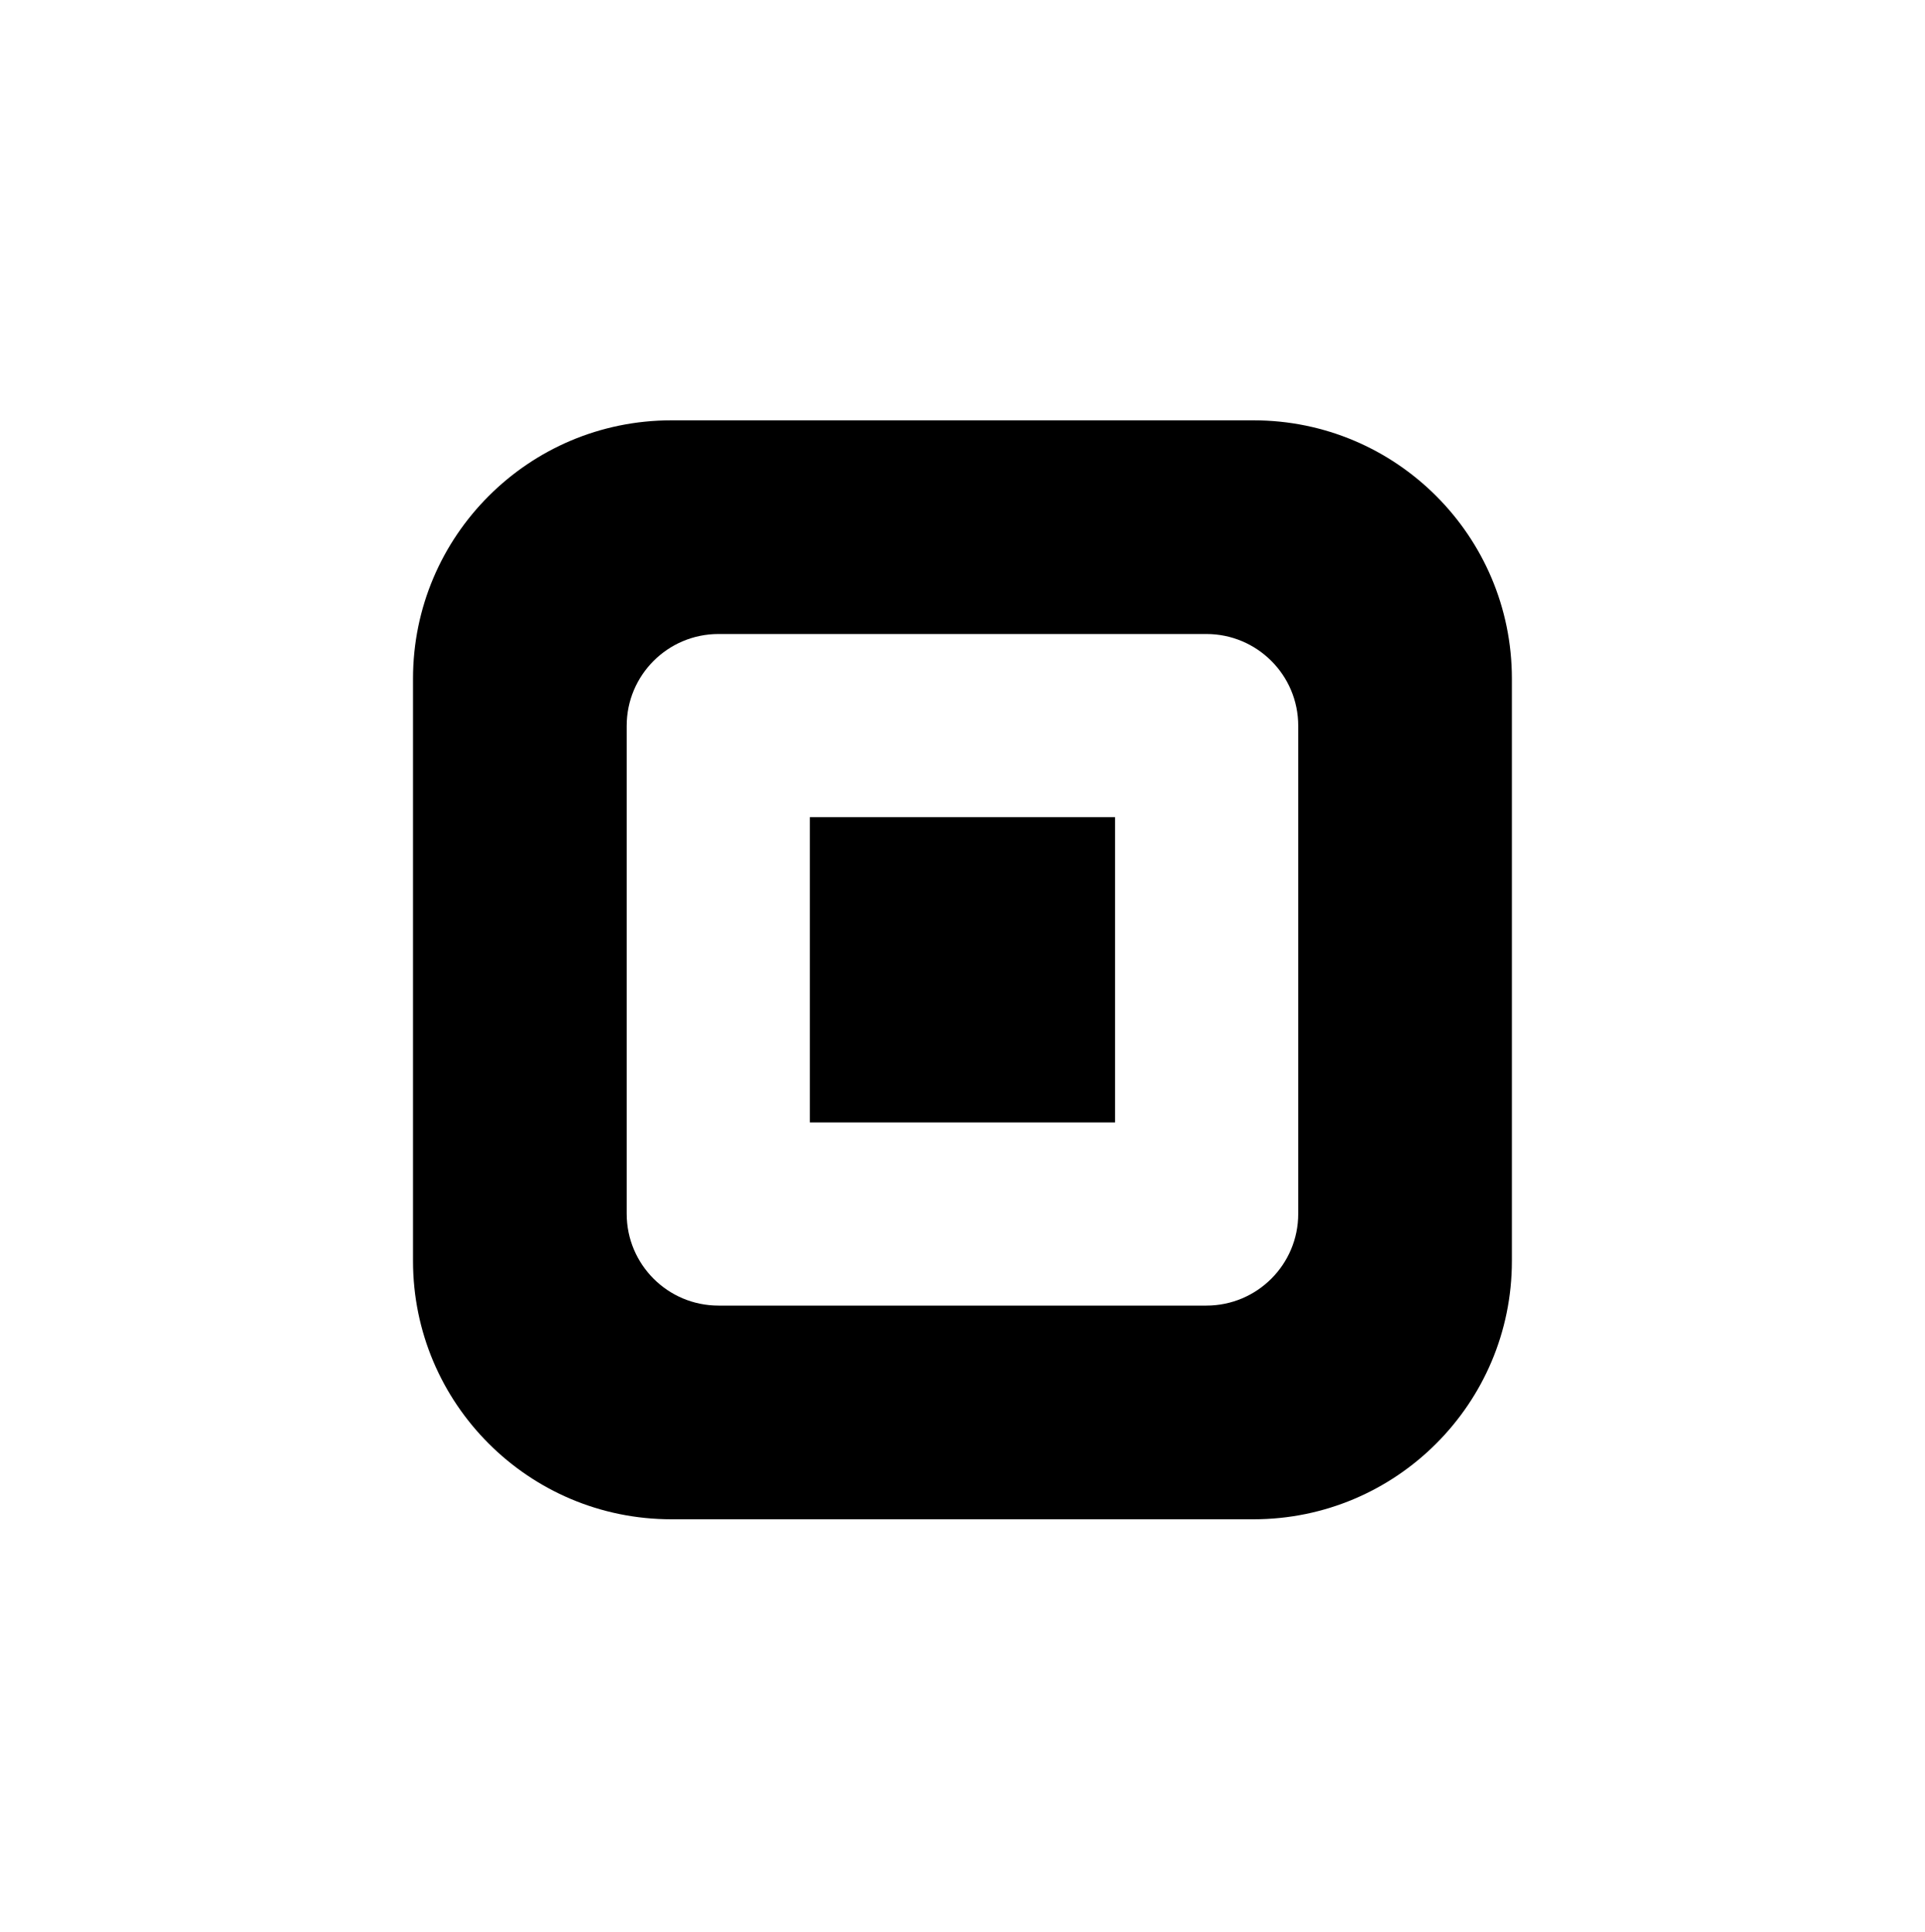 <?xml version="1.0" encoding="UTF-8"?>
<svg id="Layer_1" xmlns="http://www.w3.org/2000/svg" viewBox="0 0 200 200.75">
  <path d="M130.24,43.67h-60.49c-14.82,0-26.84,12.02-26.84,26.84v60.49c0,14.82,12.02,26.84,26.84,26.84h60.49c14.82,0,26.84-12.02,26.84-26.84v-60.49c0-14.82-12.02-26.84-26.84-26.84ZM134.88,126.1c0,5.27-4.27,9.54-9.54,9.54h-50.69c-5.27,0-9.54-4.27-9.54-9.54v-50.69c0-5.27,4.27-9.54,9.54-9.54h50.69c5.27,0,9.54,4.27,9.54,9.54v50.69Z"/>
  <path d="M84.14,84.9h31.71v31.71h-31.71v-31.71Z"/>
</svg>